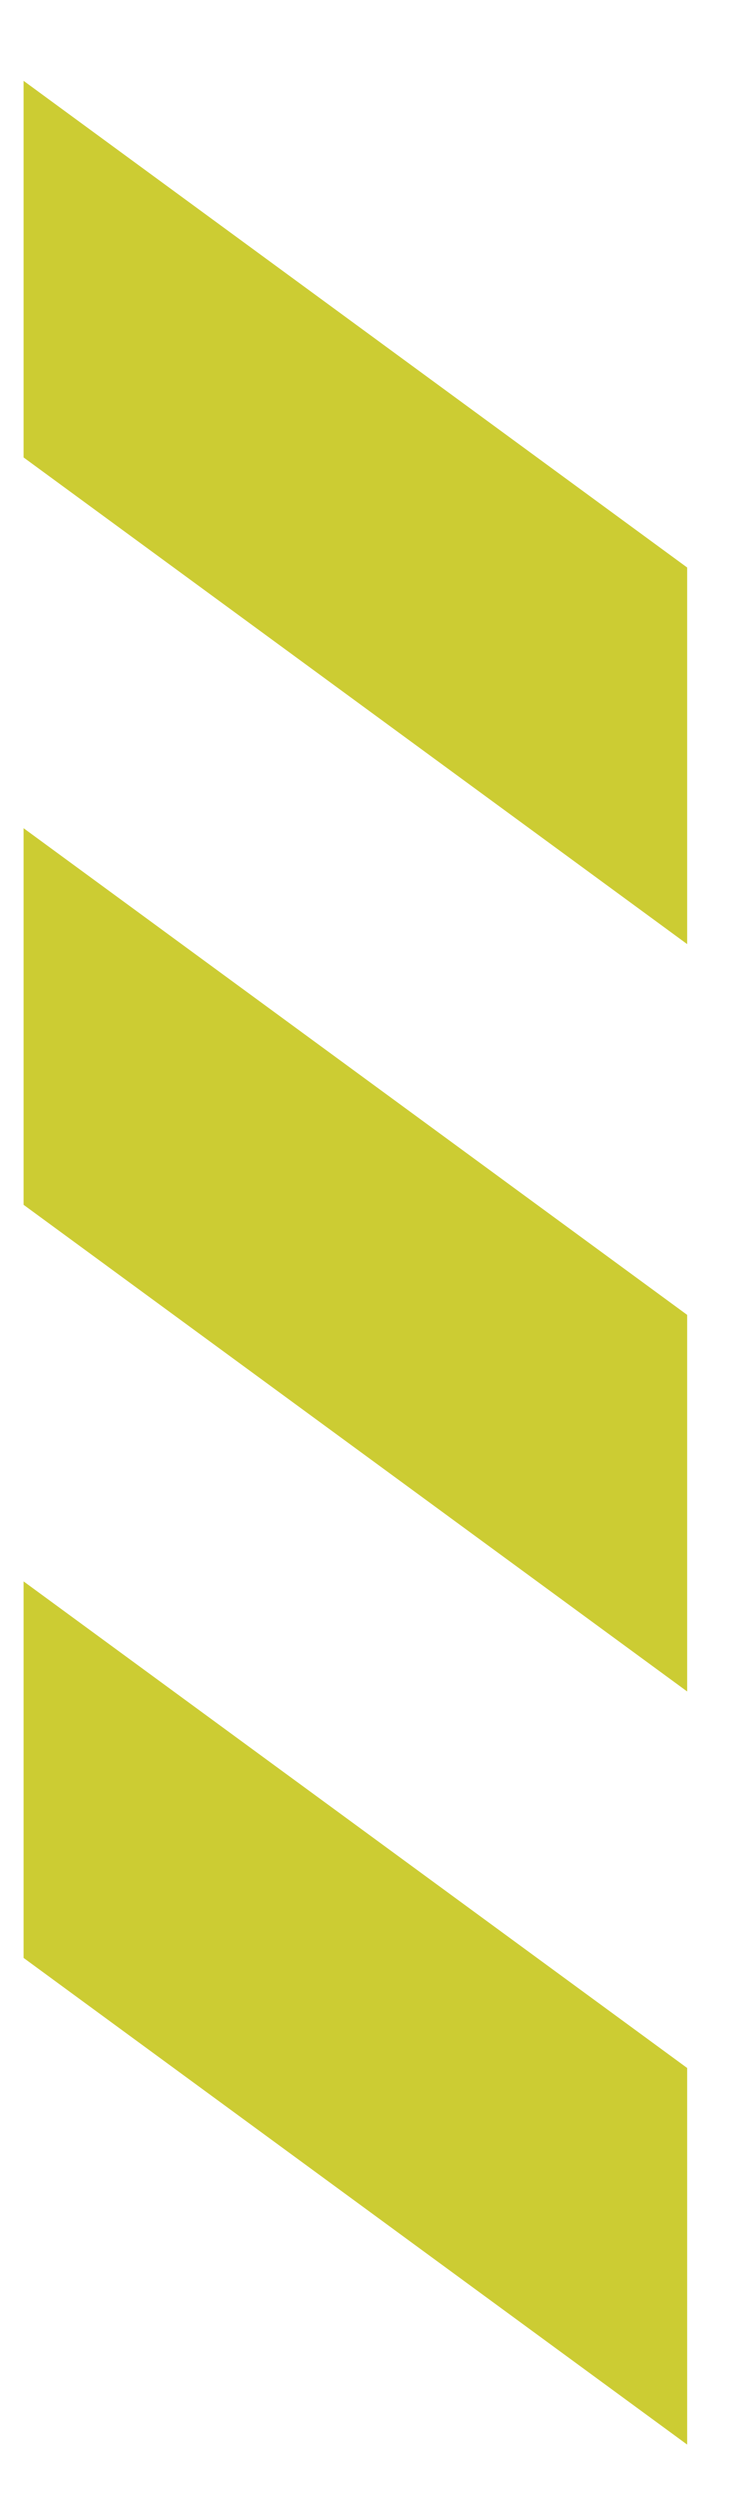 <svg width="9" height="30" viewBox="0 0 9 30" fill="none" xmlns="http://www.w3.org/2000/svg">
<path fill-rule="evenodd" clip-rule="evenodd" d="M0.283 23.494V18.976L8.246 24.815V29.334L0.283 23.494ZM0.283 14.457V9.938L8.246 15.778V20.297L0.283 14.457ZM0.283 5.489V0.97L8.246 6.81V11.329L0.283 5.489Z" fill="#CCCC33"/>
</svg>
